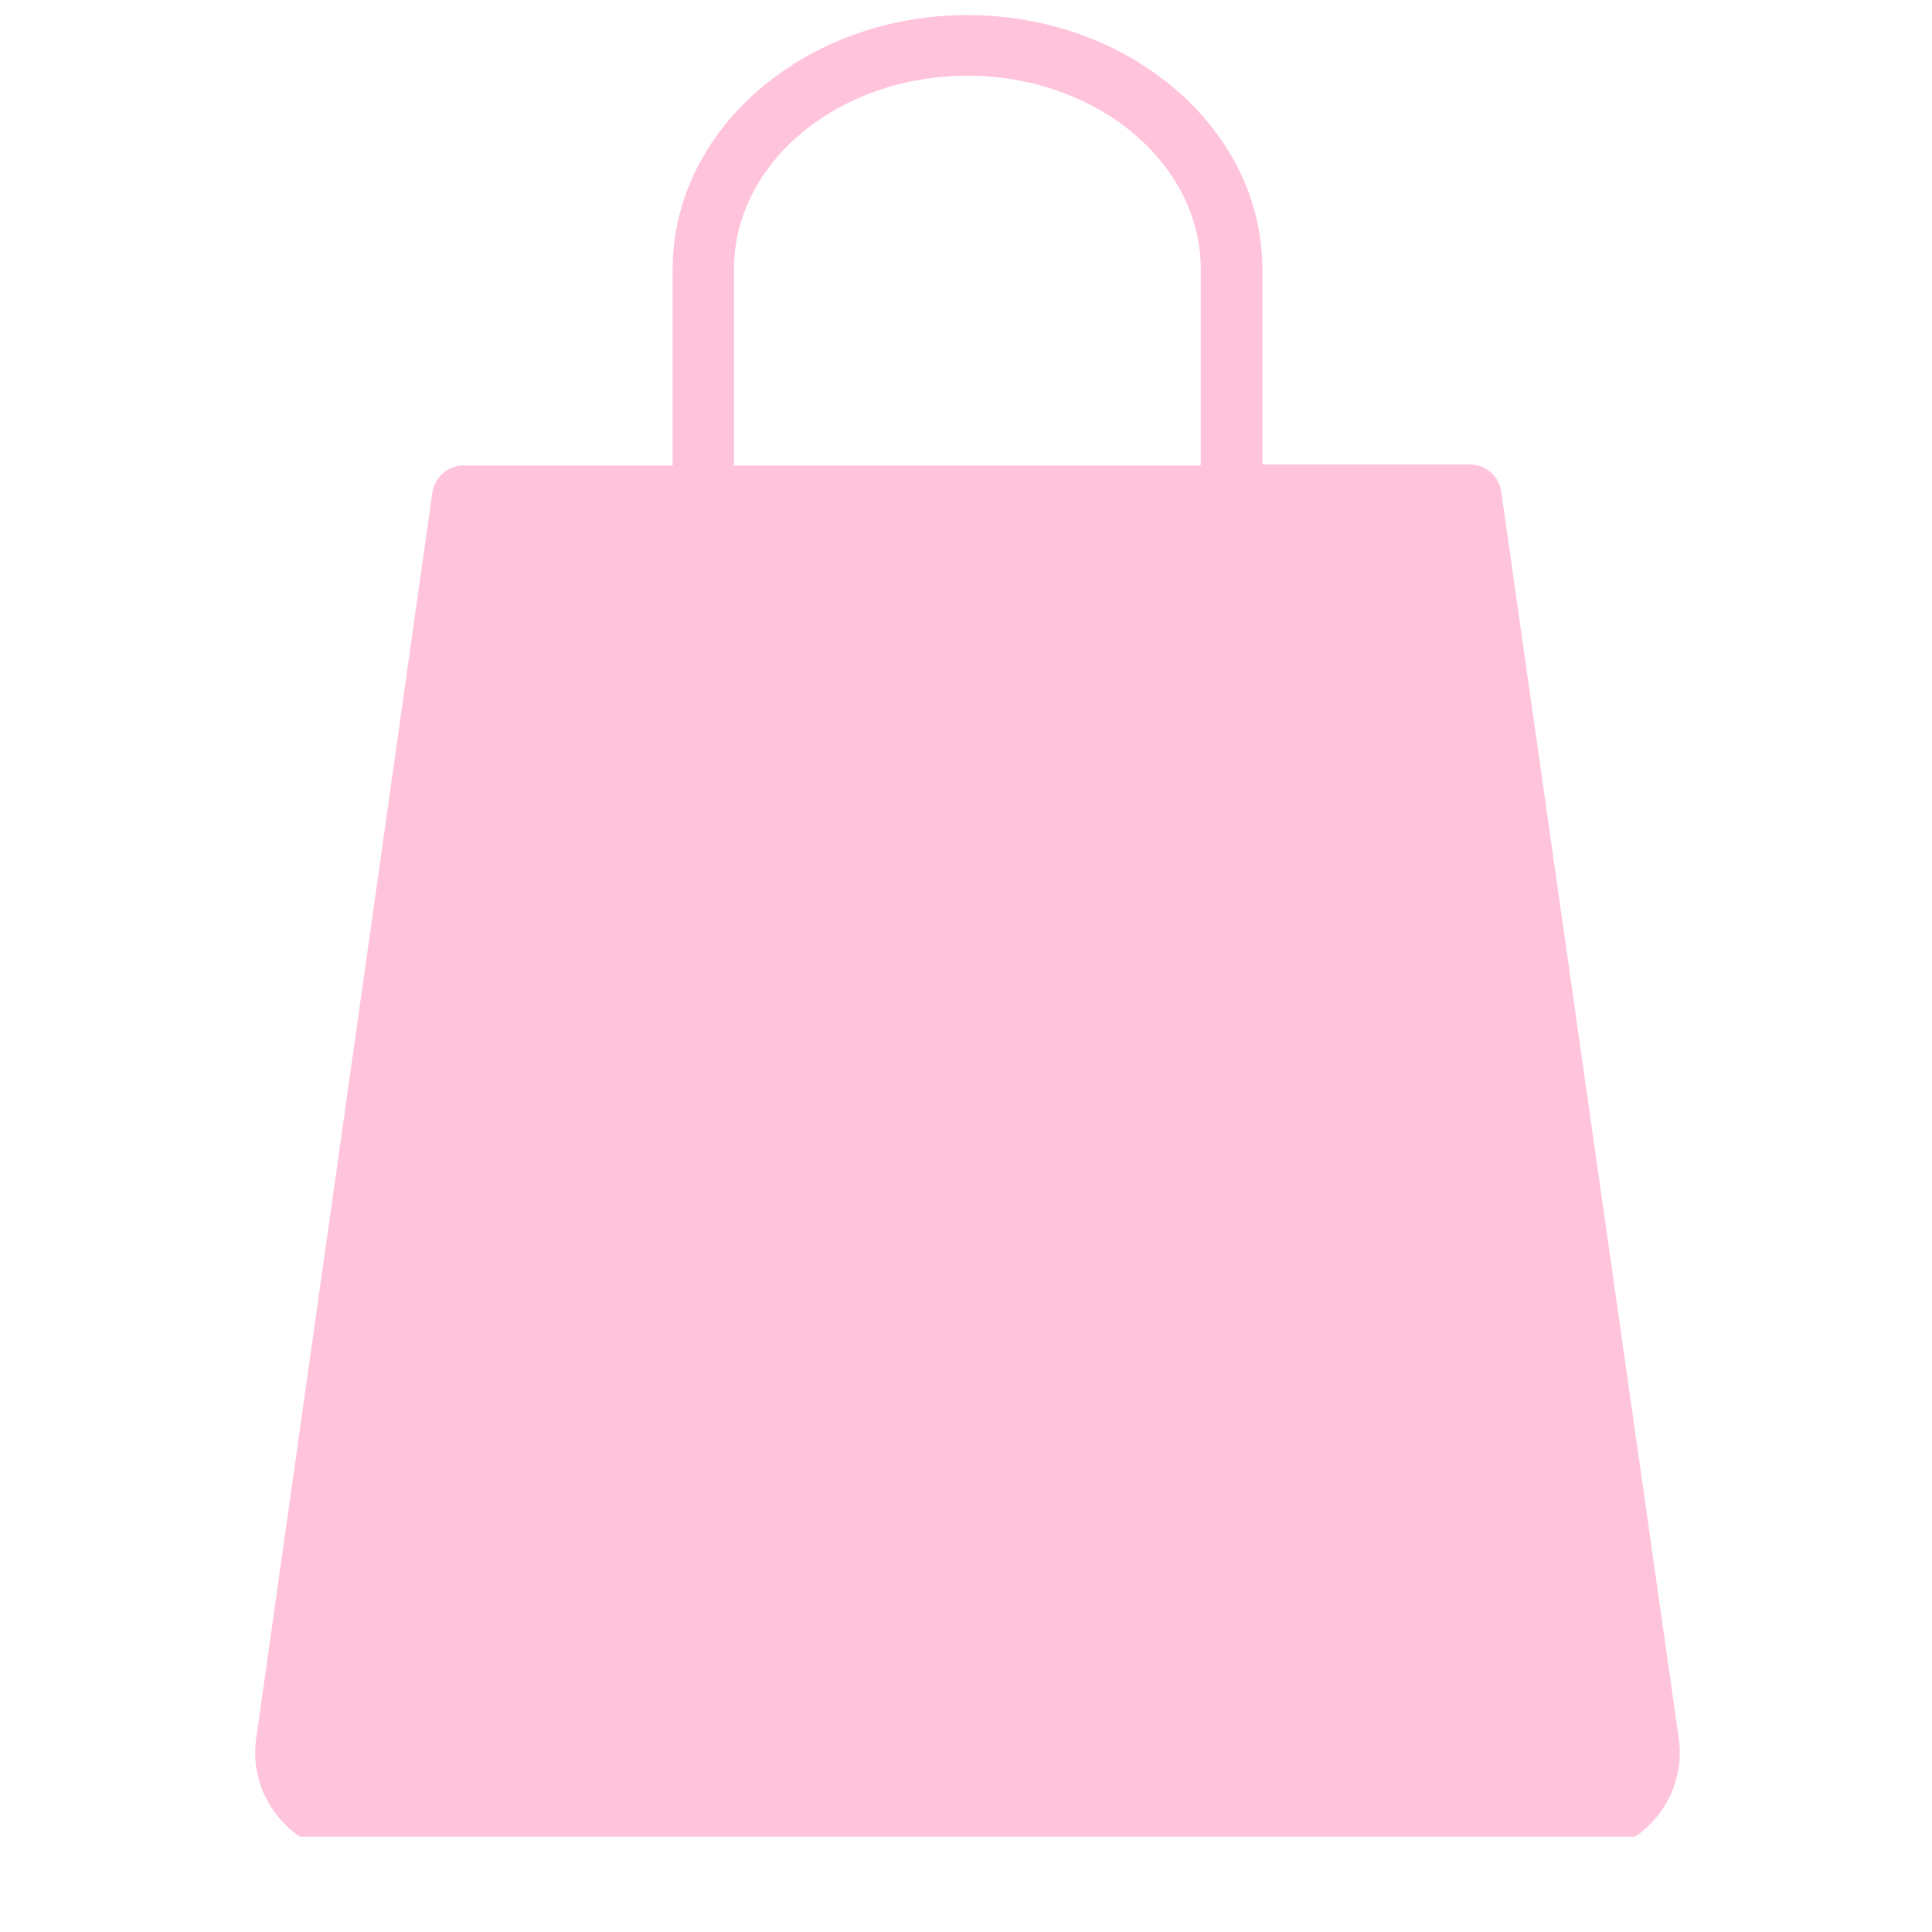 <svg xmlns="http://www.w3.org/2000/svg" xmlns:xlink="http://www.w3.org/1999/xlink" width="40" zoomAndPan="magnify" viewBox="0 0 30 30" height="40" preserveAspectRatio="xMidYMid meet" version="1.0"><defs><clipPath id="7543c2469c"><path d="M 3.895 0.215 L 26.395 0.215 L 26.395 28.52 L 3.895 28.52 Z M 3.895 0.215 " clip-rule="nonzero"/></clipPath></defs><g clip-path="url(#7543c2469c)"><path fill="#ffc4dc" d="M 15.023 0.234 C 12.496 0.234 10.445 2.008 10.445 4.176 L 10.445 7.227 L 7.211 7.227 C 7.086 7.227 6.98 7.262 6.887 7.34 C 6.793 7.418 6.738 7.516 6.715 7.637 L 3.98 26.98 C 3.945 27.207 3.961 27.434 4.023 27.652 C 4.09 27.875 4.199 28.074 4.348 28.246 C 4.5 28.422 4.68 28.555 4.891 28.652 C 5.098 28.746 5.32 28.793 5.551 28.793 L 24.496 28.793 C 24.727 28.793 24.945 28.746 25.156 28.652 C 25.367 28.555 25.547 28.422 25.695 28.246 C 25.848 28.074 25.957 27.875 26.02 27.652 C 26.086 27.434 26.102 27.207 26.066 26.98 L 23.309 7.621 C 23.289 7.5 23.23 7.402 23.137 7.324 C 23.047 7.246 22.938 7.211 22.816 7.211 L 19.602 7.211 L 19.602 4.176 C 19.602 2.008 17.547 0.234 15.023 0.234 Z M 11.398 7.227 L 11.398 4.176 C 11.398 2.52 13.023 1.176 15.023 1.176 C 17.023 1.176 18.645 2.531 18.645 4.176 L 18.645 7.227 Z M 11.398 7.227 " fill-opacity="1" fill-rule="nonzero"/></g></svg>